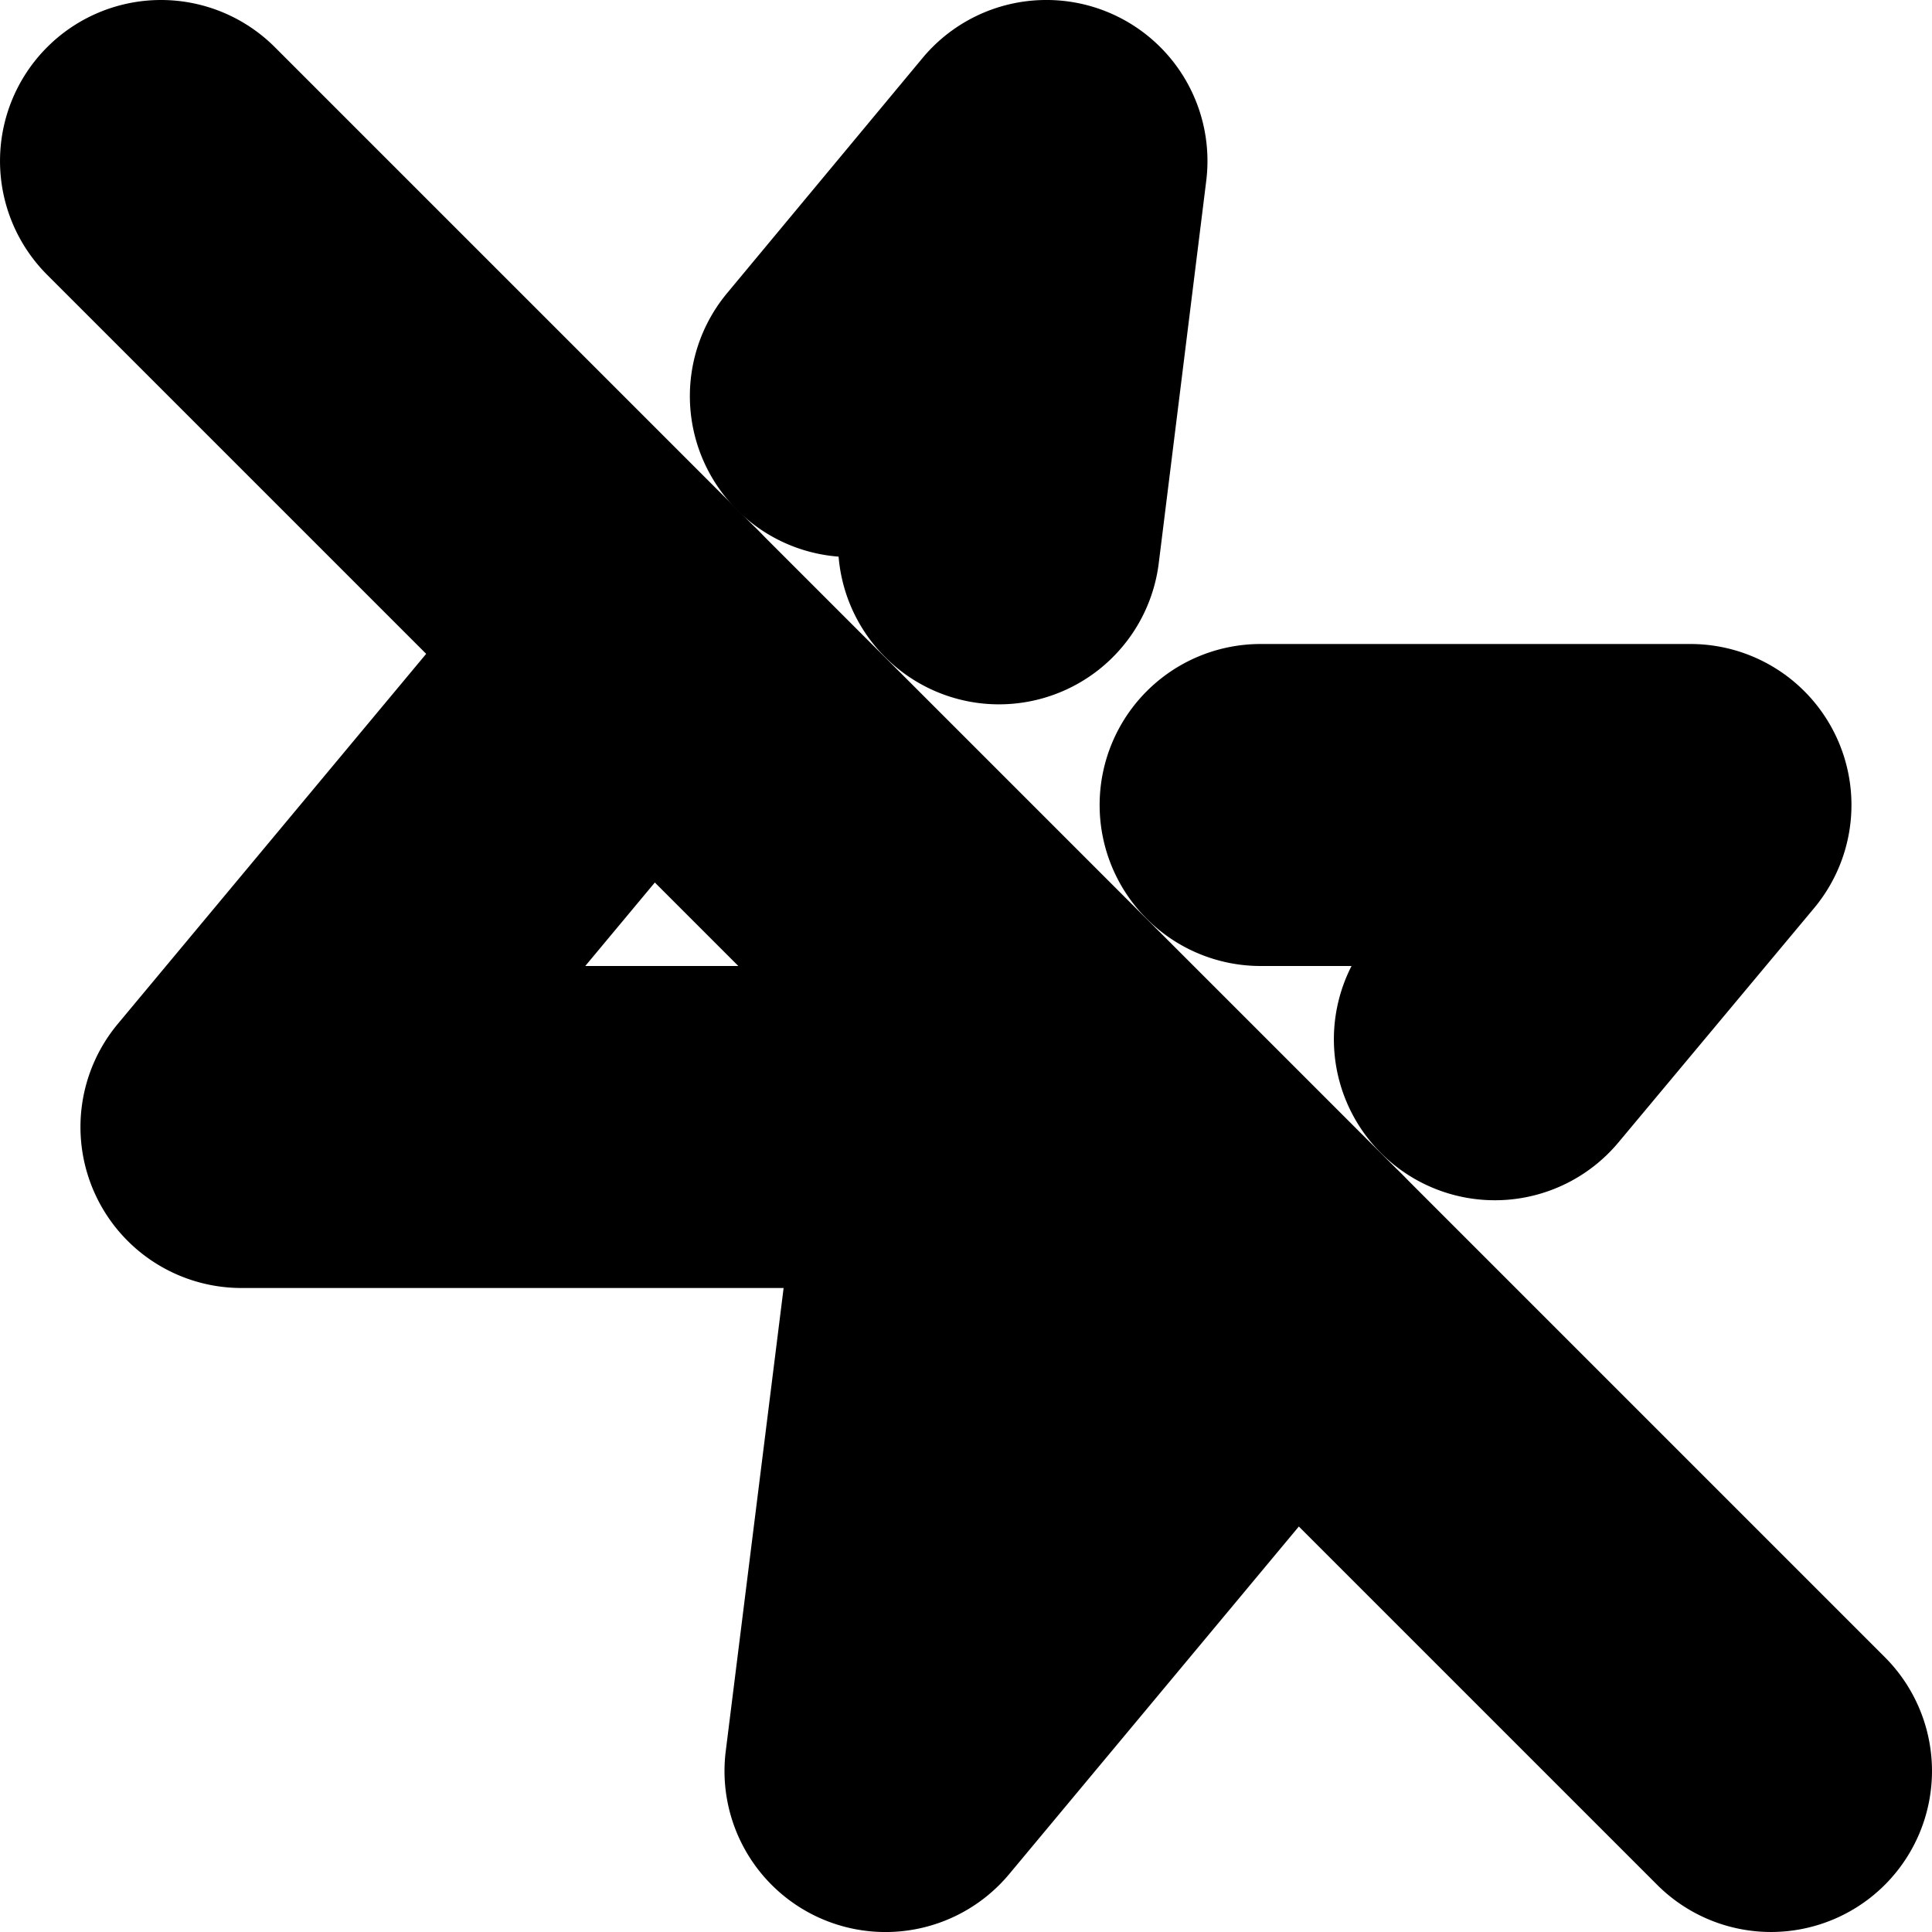<?xml version="1.0" encoding="UTF-8" standalone="no"?>
<svg
   width="24"
   height="24"
   viewBox="0 0 24 24"
   fill="none"
   stroke="currentColor"
   stroke-width="2"
   stroke-linecap="round"
   stroke-linejoin="round"
   version="1.1"
   id="svg10"
   xmlns="http://www.w3.org/2000/svg"
   xmlns:svg="http://www.w3.org/2000/svg">
  <defs
     id="defs14" />
  <path
     style="color:#000000;fill:#000000;-inkscape-stroke:none"
     d="m 12.98,1 a 1,1 0 0 0 -0.75,0.359 L 9.801,4.281 A 1,1 0 0 0 9.93,5.689 1,1 0 0 0 11.338,5.561 l 0.25,-0.301 -0.17,1.367 a 1,1 0 0 0 0.869,1.115 1,1 0 0 0 1.115,-0.869 l 0.59,-4.75 A 1,1 0 0 0 12.98,1 Z"
     id="polyline2" />
  <path
     style="color:#000000;fill:#000000;-inkscape-stroke:none"
     d="m 15.66,9 a 1,1 0 0 0 -1,1 1,1 0 0 0 1,1 h 3.203 l -1.061,1.27 a 1,1 0 0 0 0.127,1.408 1,1 0 0 0 1.408,-0.127 l 2.43,-2.91 A 1,1 0 0 0 21,9 Z"
     id="polyline4" />
  <path
     style="color:#000000;fill:#000000;-inkscape-stroke:none"
     d="M 7.91,7.004 A 1,1 0 0 0 7.232,7.359 l -5,6 A 1,1 0 0 0 3,15 h 7.867 l -0.859,6.875 a 1,1 0 0 0 1.76,0.766 l 5,-6 a 1,1 0 0 0 -0.127,-1.408 1,1 0 0 0 -1.408,0.127 L 12.416,18.74 12.992,14.125 A 1,1 0 0 0 12,13 H 5.135 L 8.768,8.641 A 1,1 0 0 0 8.641,7.232 1,1 0 0 0 7.91,7.004 Z"
     id="polyline6" />
  <path
     style="color:#000000;fill:#000000;-inkscape-stroke:none"
     d="m 2,1 a 1,1 0 0 0 -0.707,0.293 1,1 0 0 0 0,1.414 L 21.293,22.707 a 1,1 0 0 0 1.414,0 1,1 0 0 0 0,-1.414 L 2.707,1.293 A 1,1 0 0 0 2,1 Z"
     id="line8" />
</svg>
